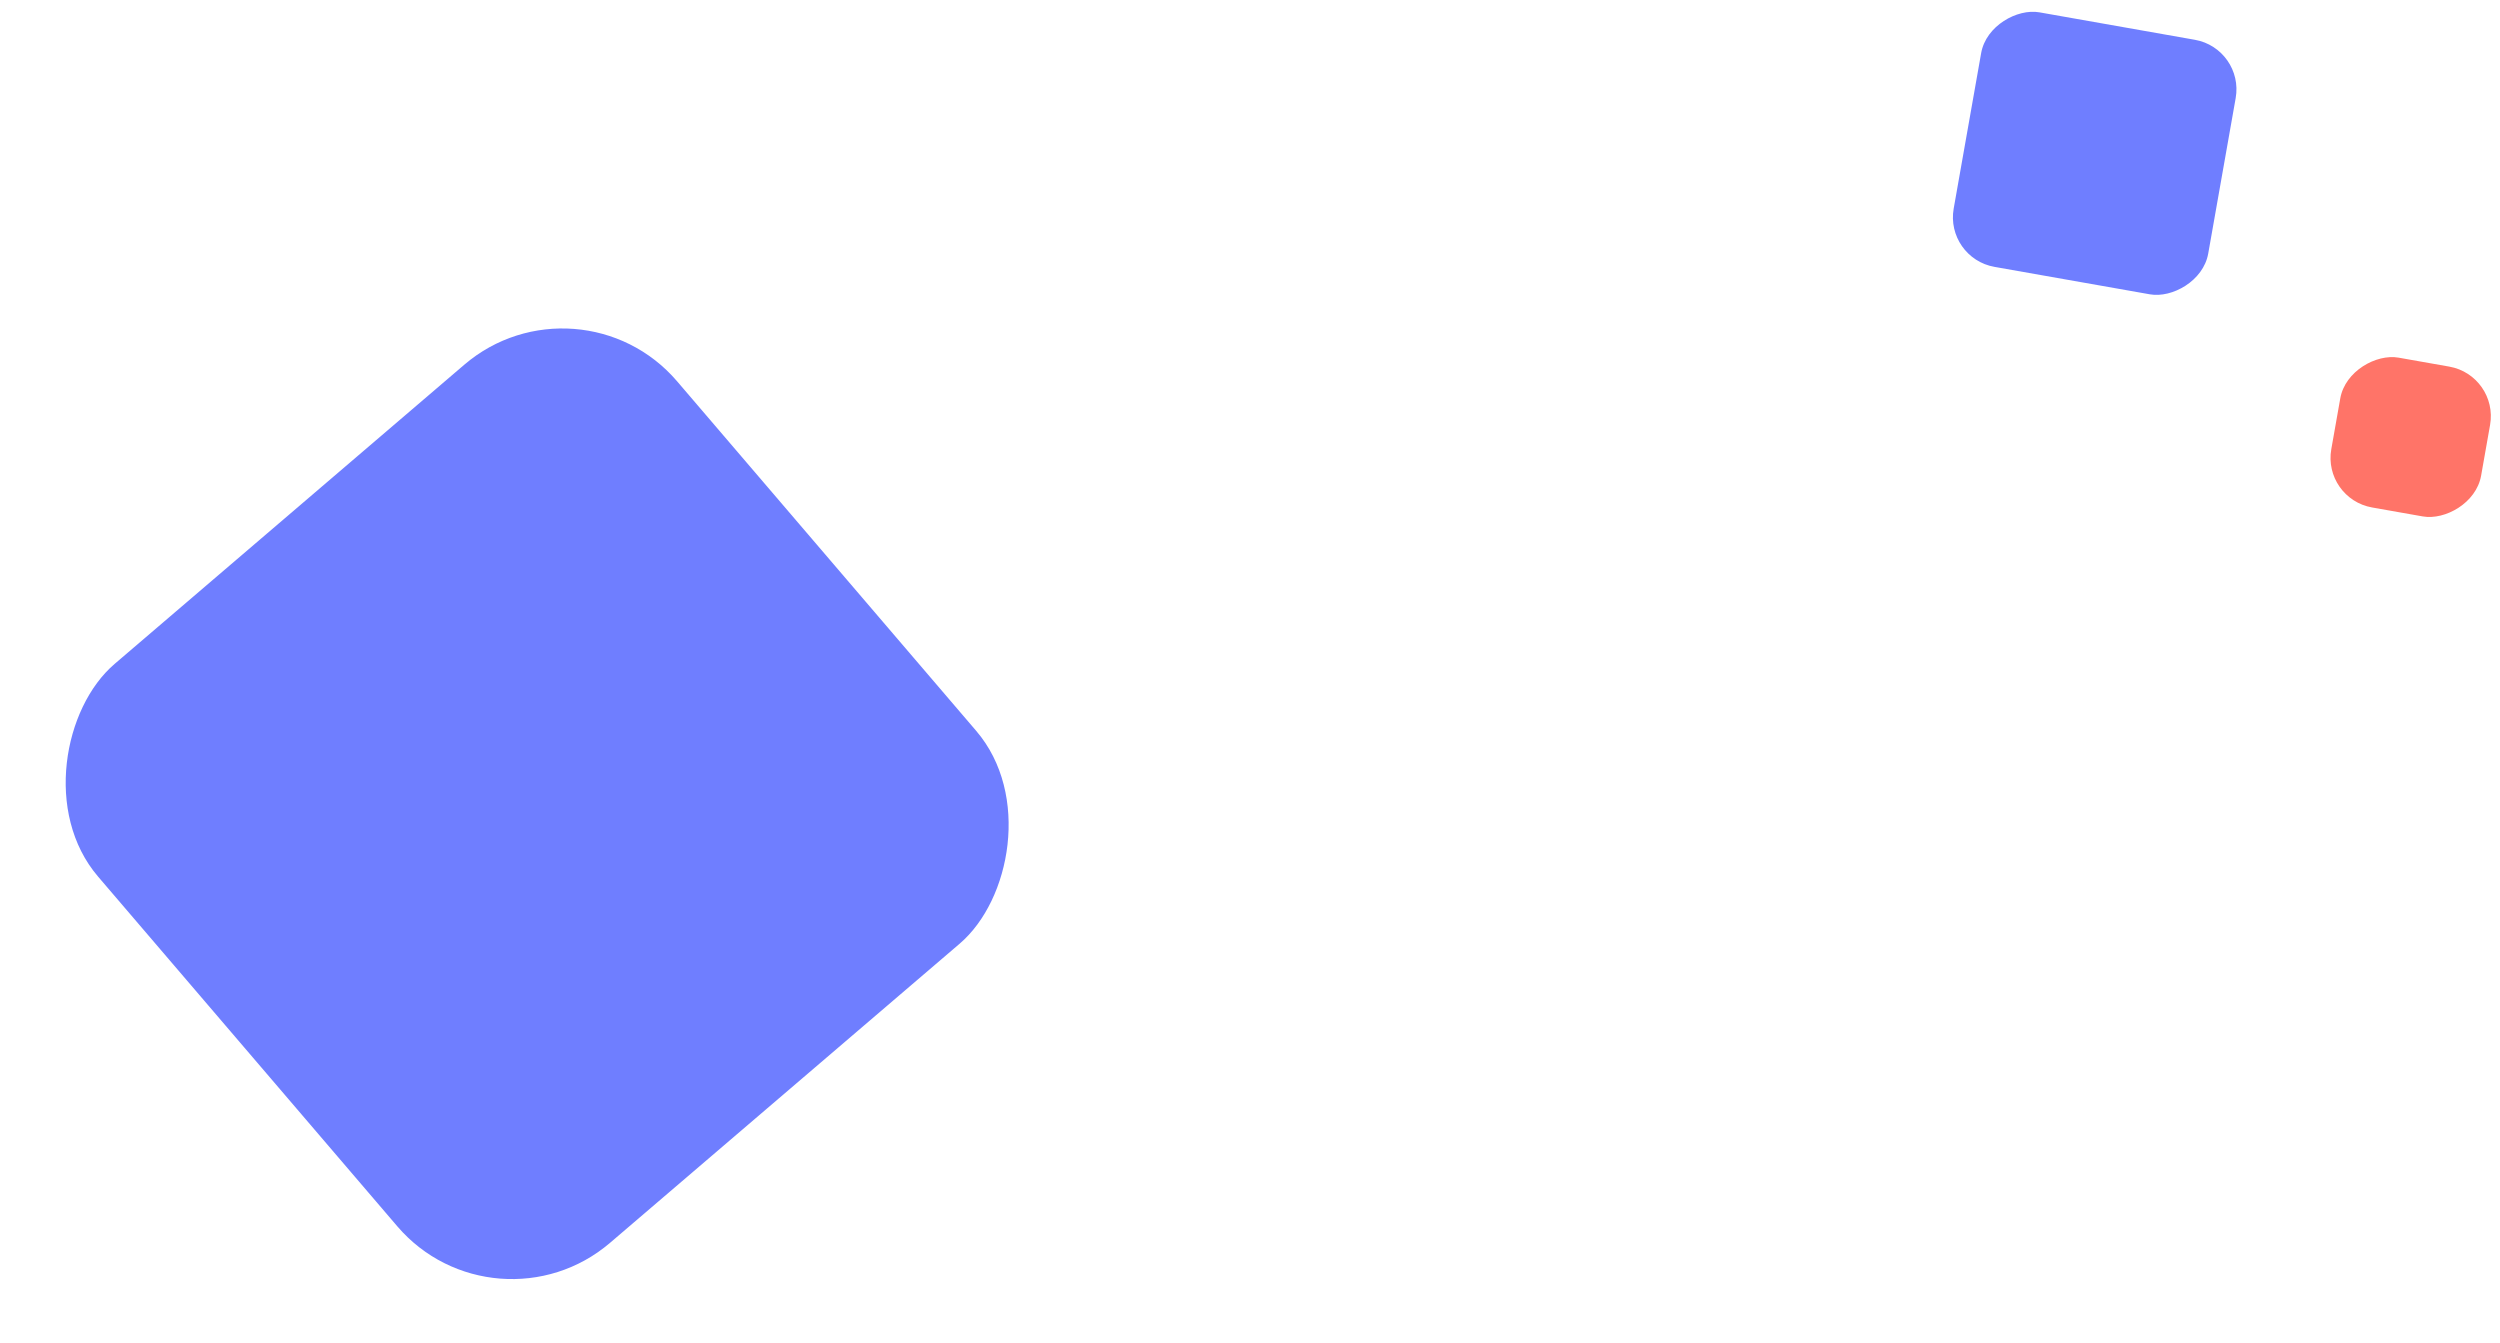 <svg width="497" height="267" viewBox="0 0 497 267" fill="none" xmlns="http://www.w3.org/2000/svg">
<rect x="496.768" y="74.622" width="30.245" height="30.245" rx="10" transform="rotate(100.017 496.768 74.622)" fill="#FF7468"/>
<rect x="446.193" y="9.651" width="51.385" height="51.385" rx="10" transform="rotate(100.017 446.193 9.651)" fill="#6F7EFF"/>
<rect x="98.482" y="266.579" width="151.479" height="151.479" rx="30" transform="rotate(-130.552 98.482 266.579)" fill="#6F7EFF"/>
</svg>
